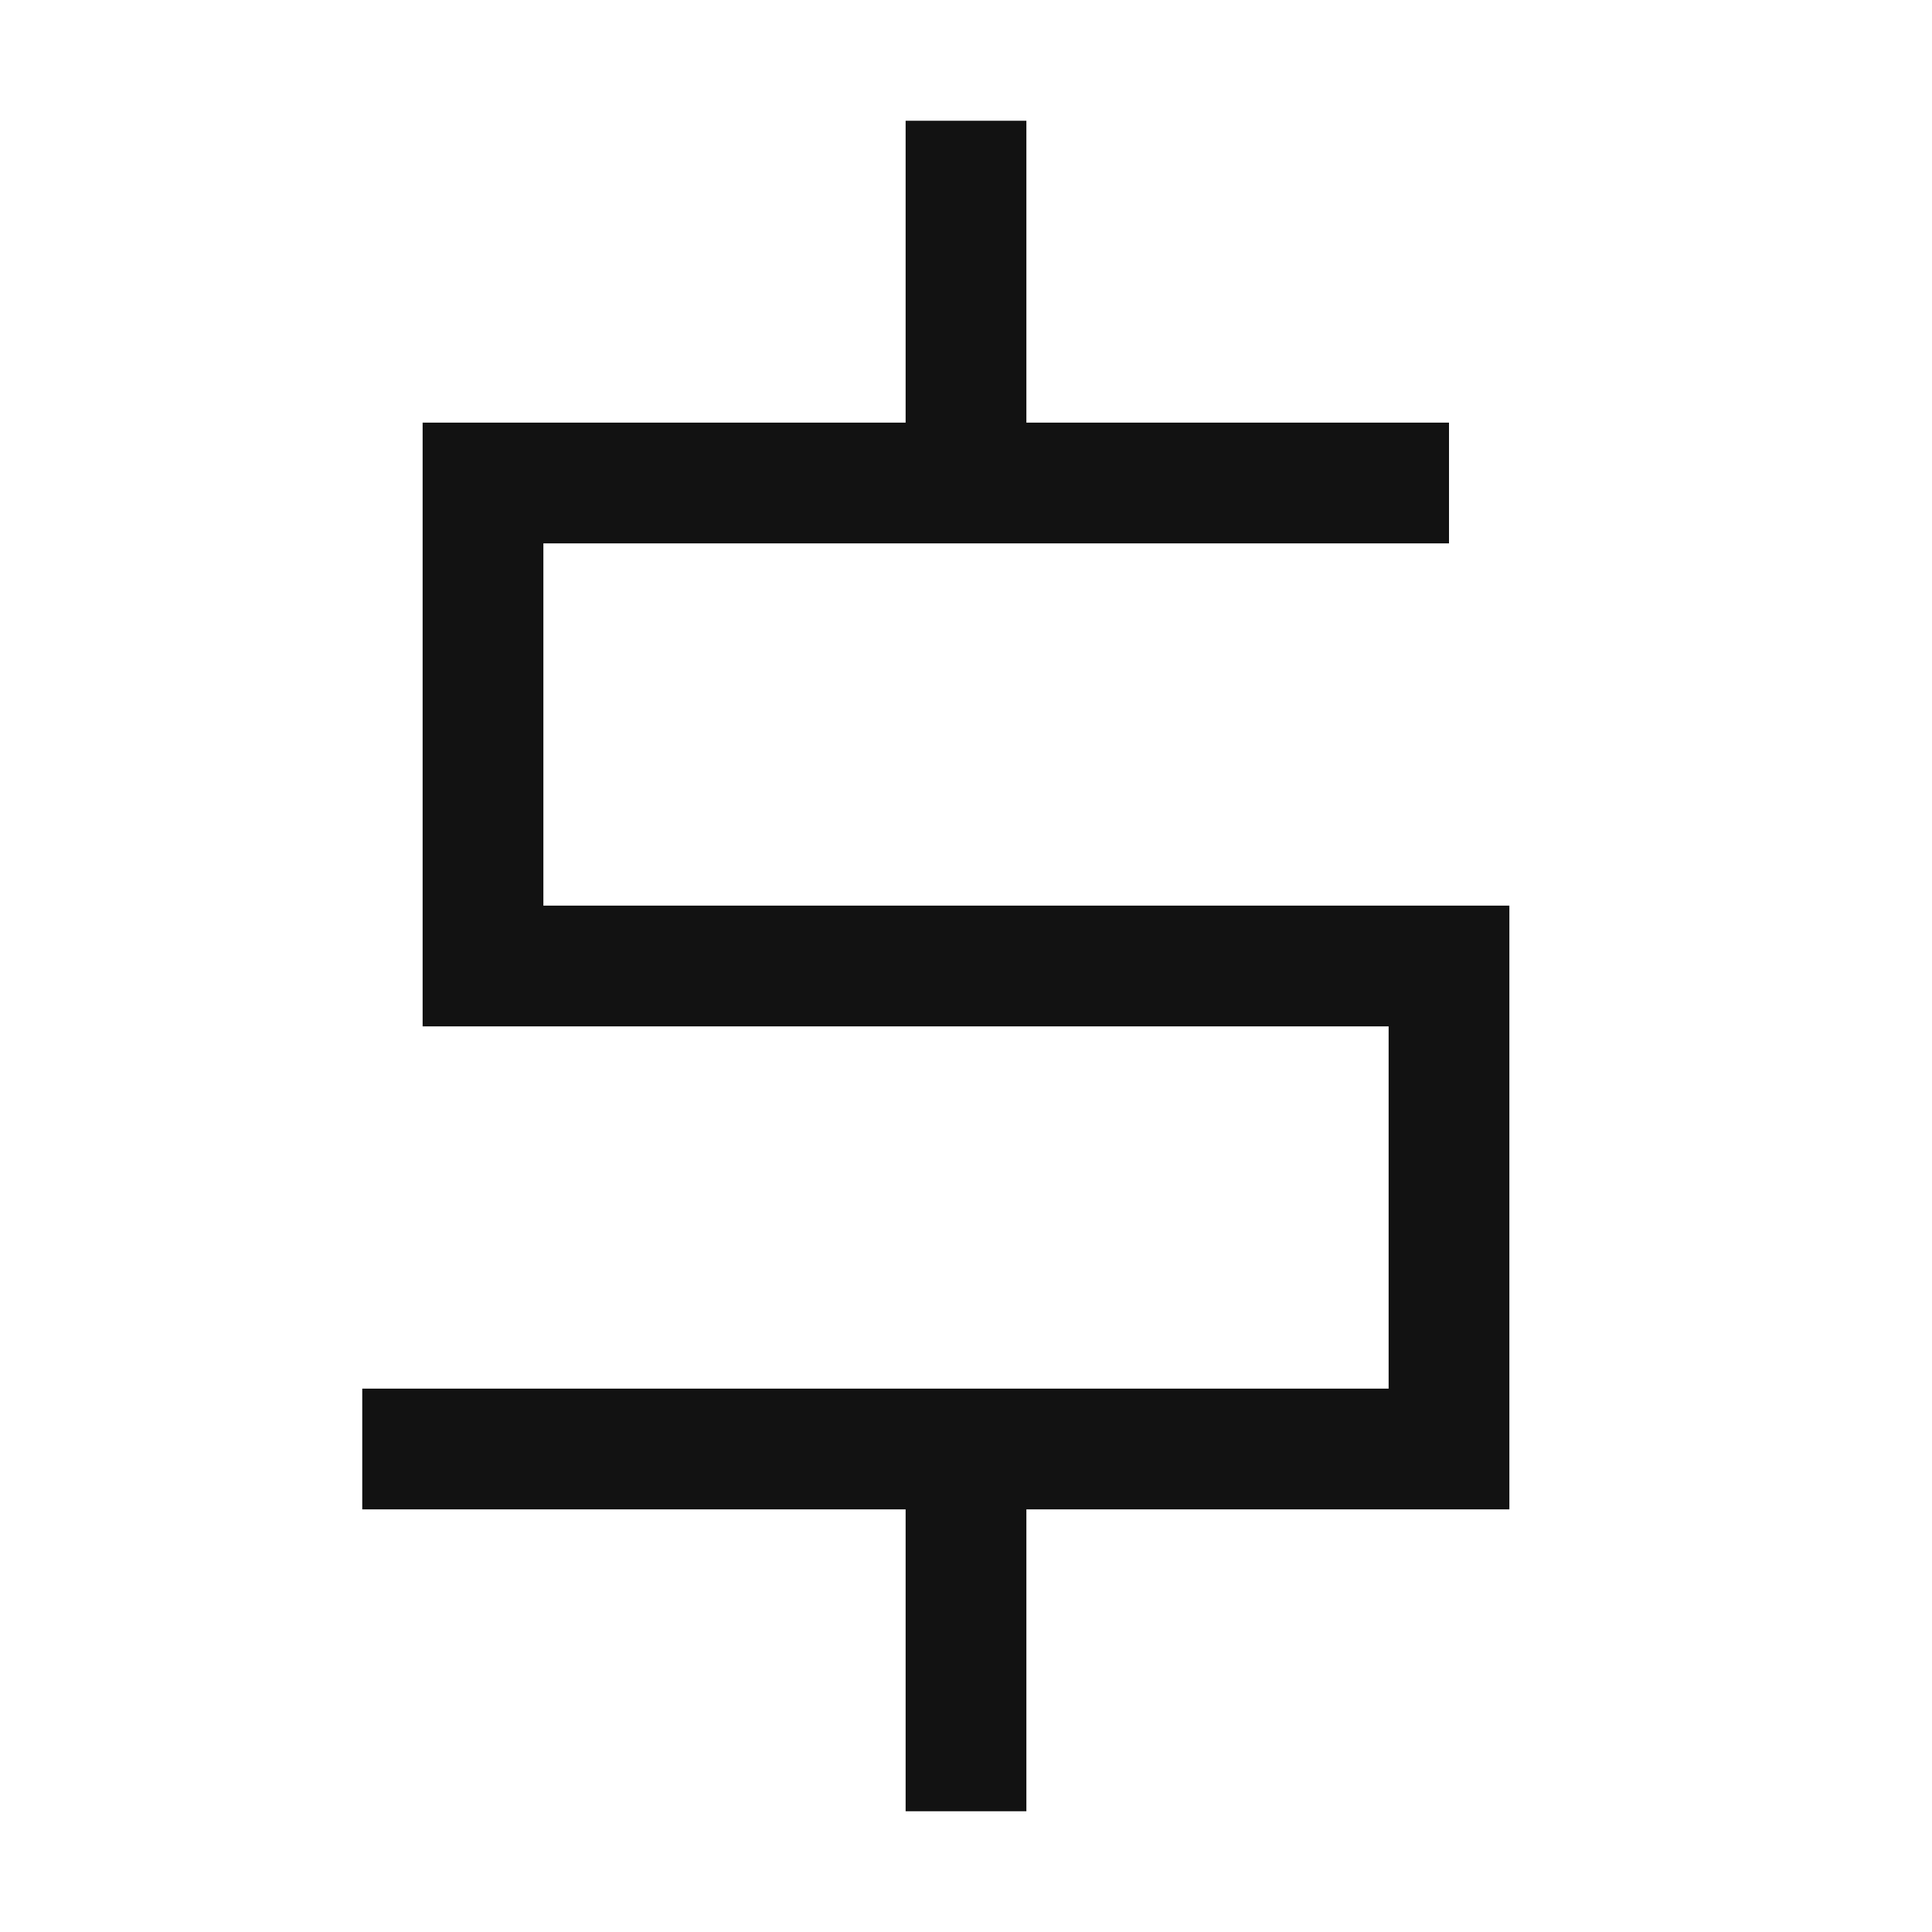 <svg version="1.1" fill="none" stroke="#121212"
  viewbox="0 0 16 16" width="16" height="16"
  xmlns="http://www.w3.org/2000/svg">
  <title>Shell File (Light)</title>
  <polyline points="8 1, 8 4, 12 4, 4 4, 4 8, 12 8, 12 12, 8 12, 8 15, 8 12, 3 12"/>
</svg>